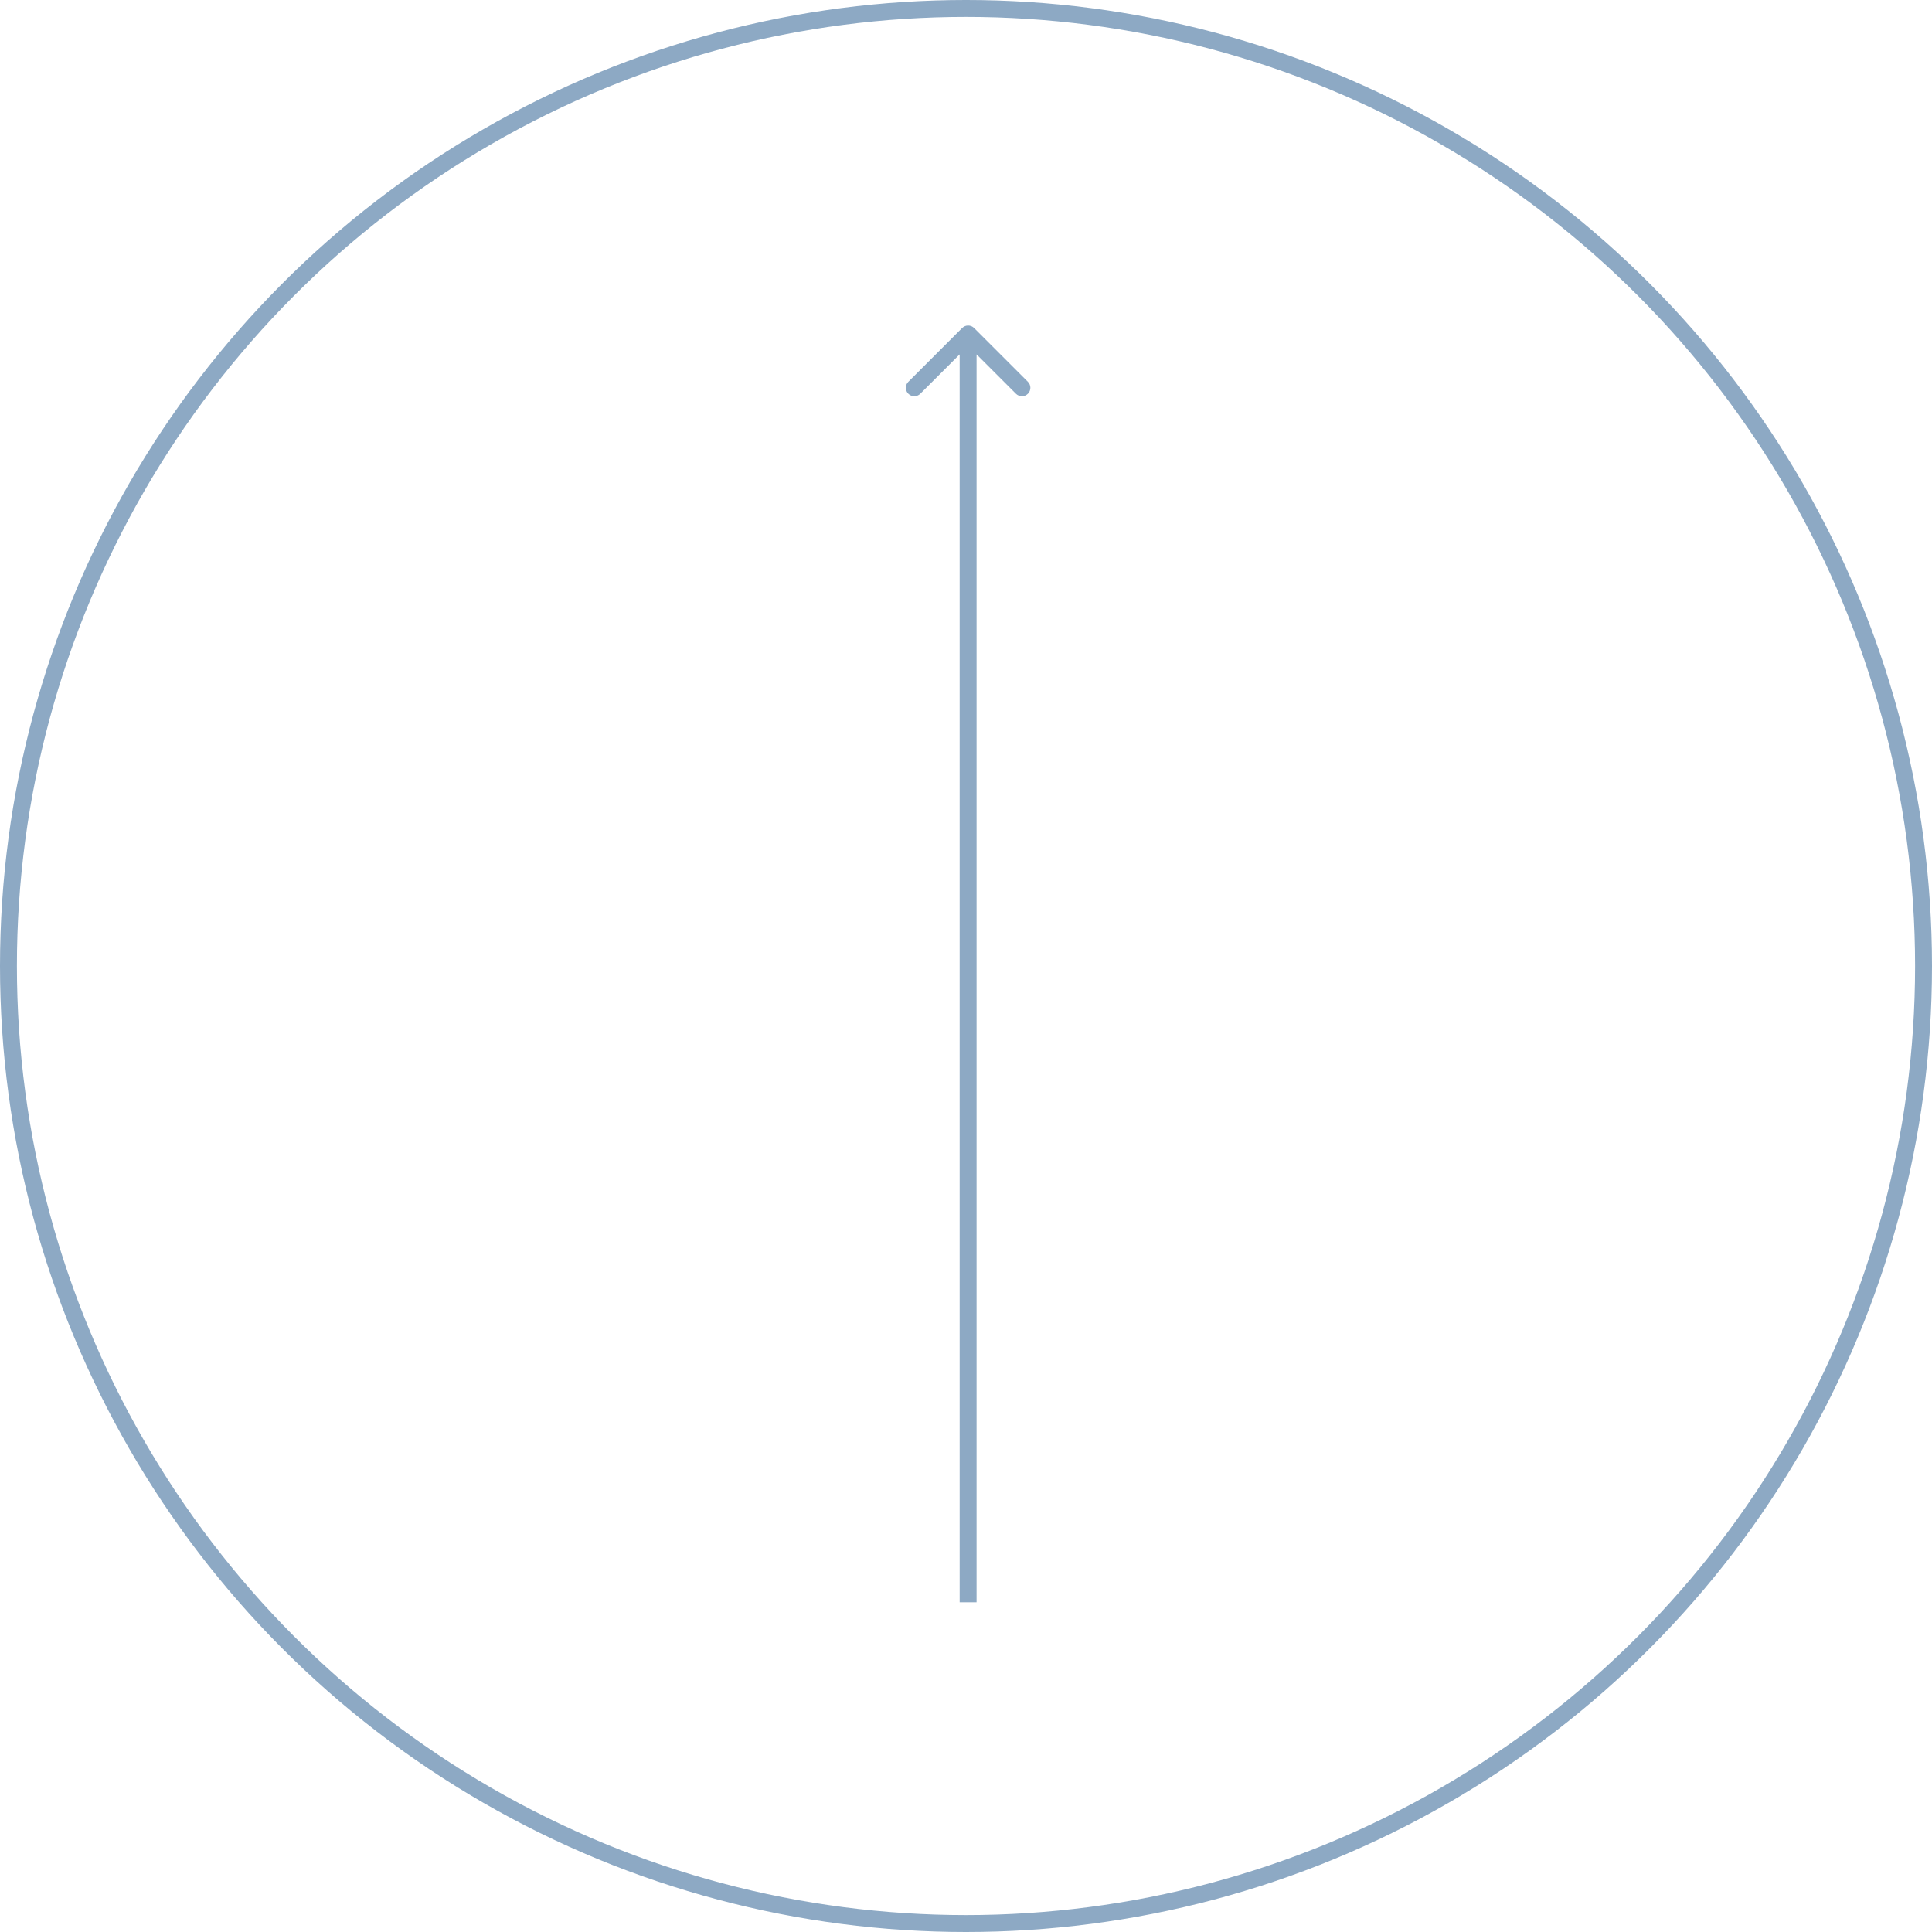 <svg width="457" height="457" viewBox="0 0 457 457" fill="none" xmlns="http://www.w3.org/2000/svg">
<circle cx="228.5" cy="228.5" r="226.5" stroke="#8DA9C4" stroke-width="4"/>
<path d="M230.414 77.586C229.633 76.805 228.367 76.805 227.586 77.586L214.858 90.314C214.077 91.095 214.077 92.361 214.858 93.142C215.639 93.923 216.905 93.923 217.686 93.142L229 81.828L240.314 93.142C241.095 93.923 242.361 93.923 243.142 93.142C243.923 92.361 243.923 91.095 243.142 90.314L230.414 77.586ZM231 379L231 79H227L227 379H231Z" fill="#8DA9C4"/>
</svg>
